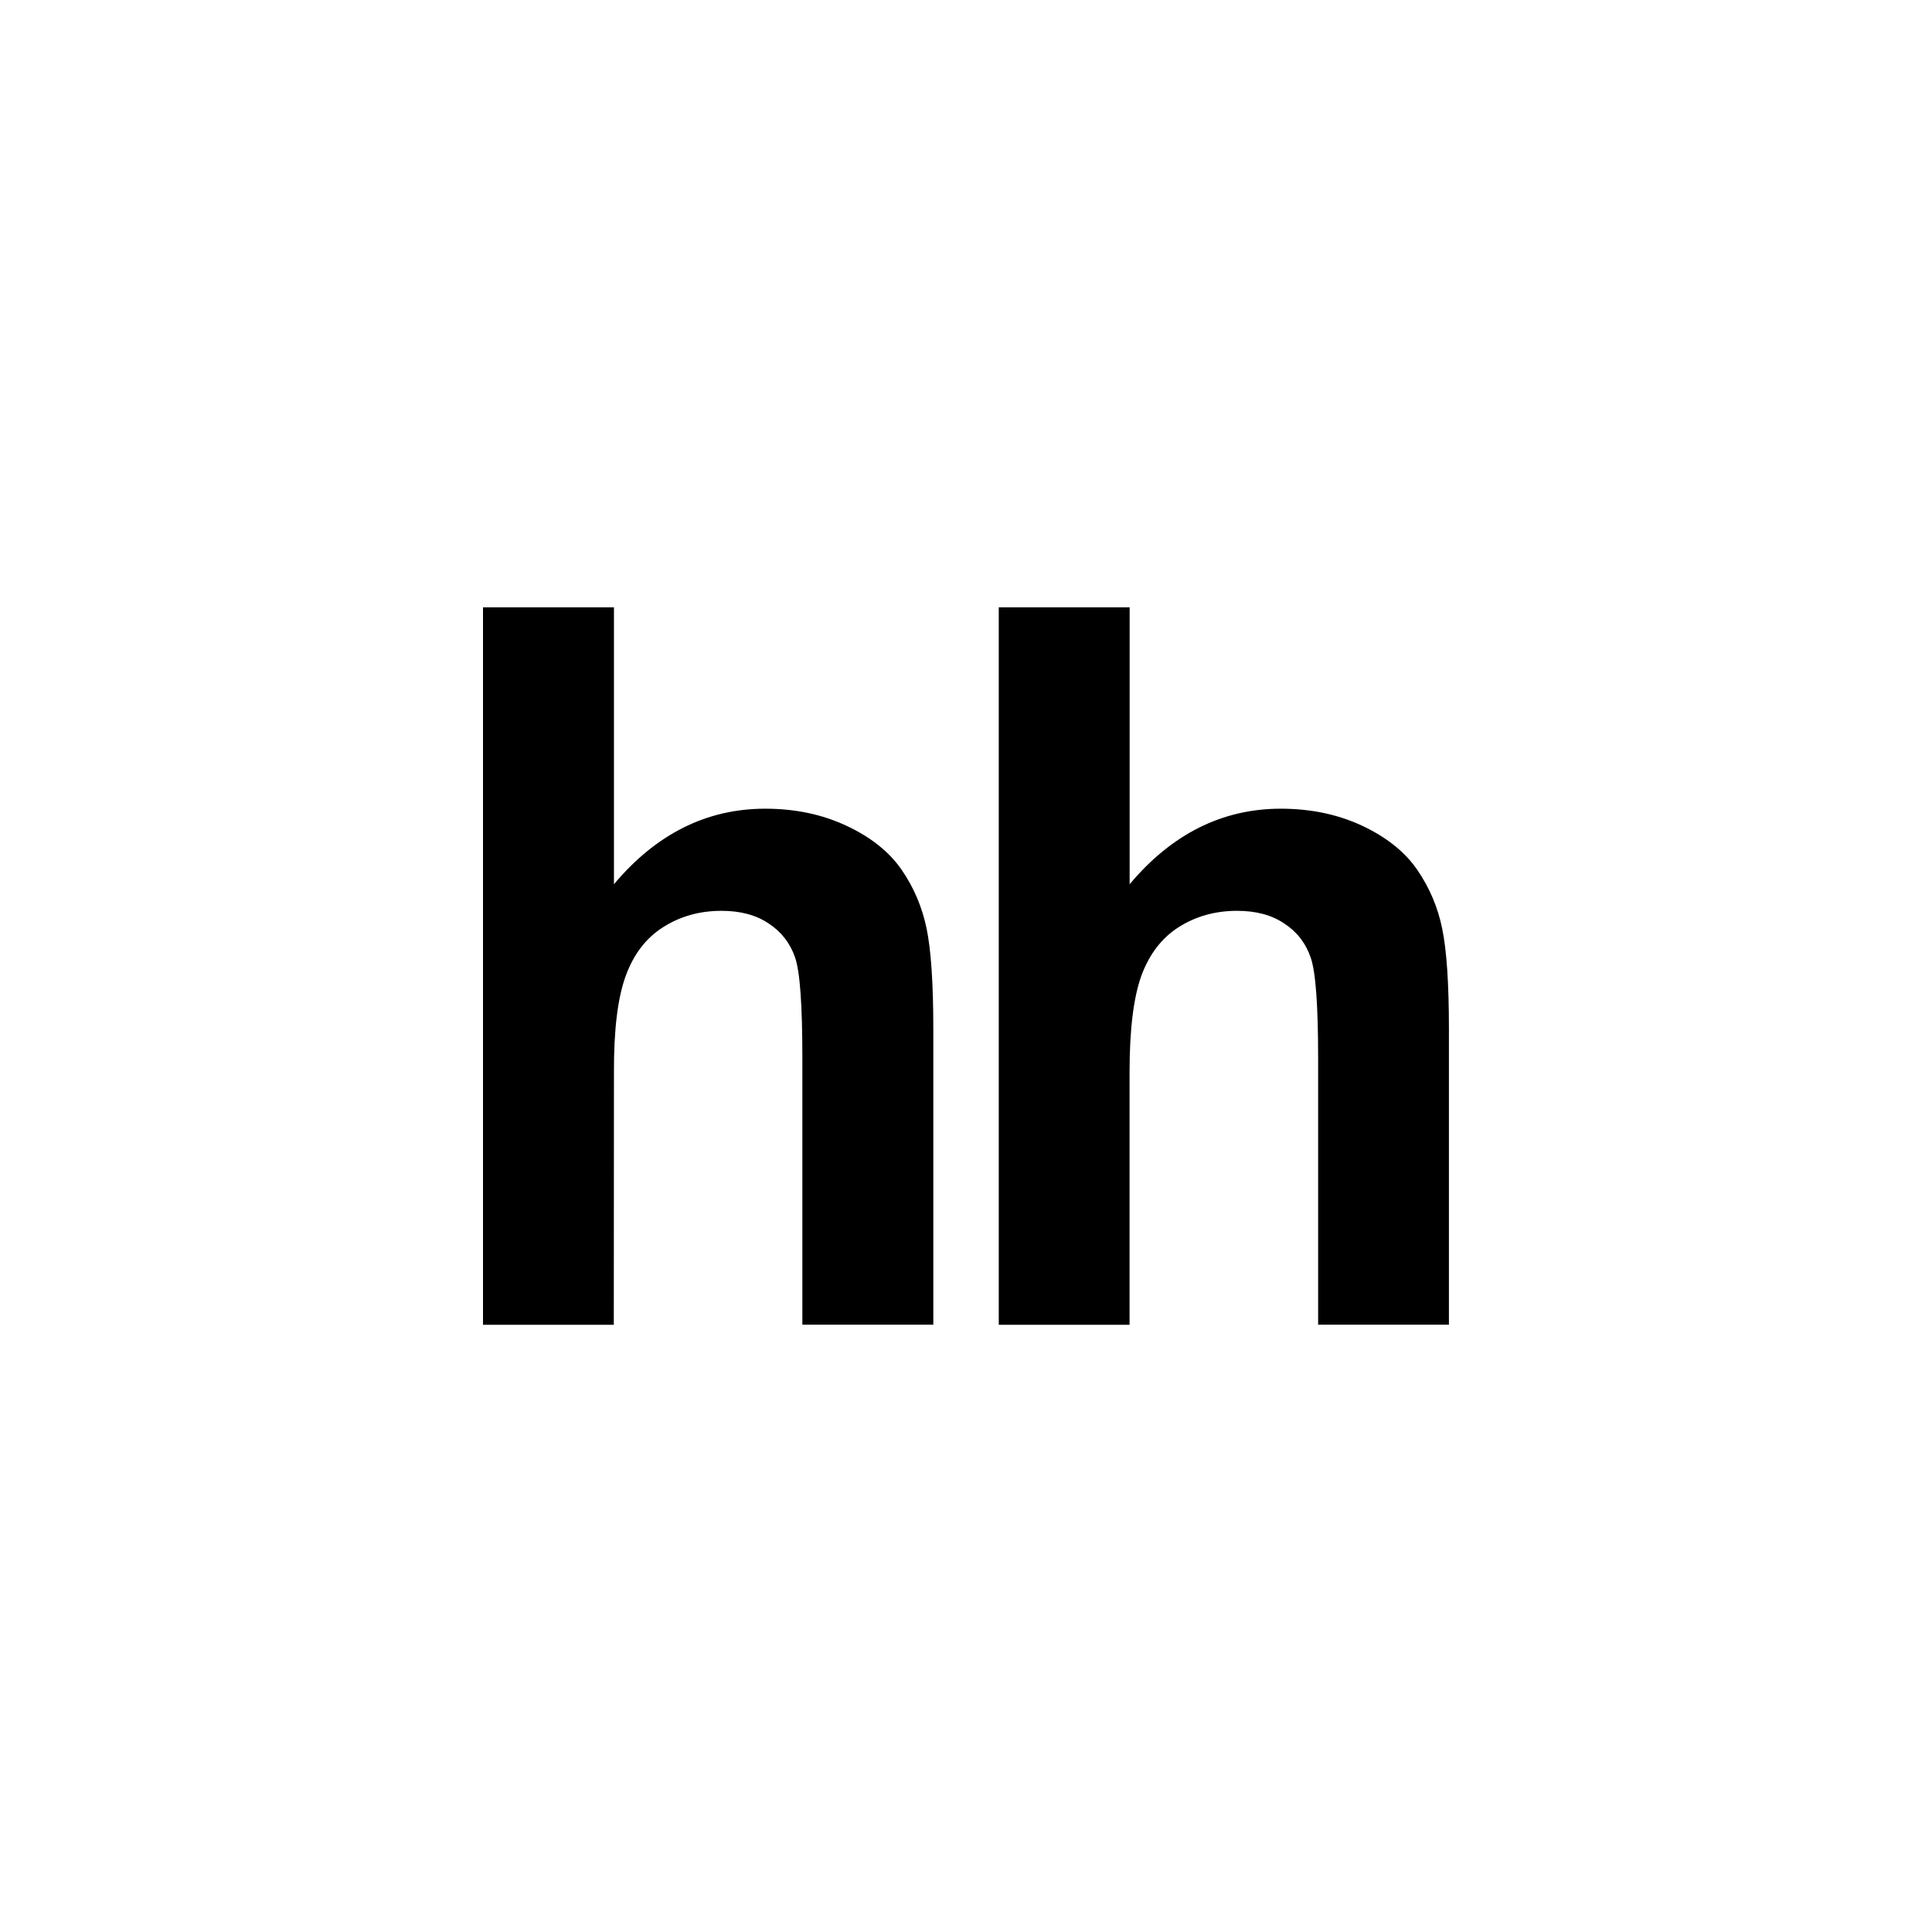 <svg width="50" height="50" viewBox="0 0 50 50" xmlns="http://www.w3.org/2000/svg">

    <path fill-rule="evenodd" clip-rule="evenodd"
        d="M15.889 15.718V22.884C16.98 21.584 18.286 20.929 19.803 20.929C20.584 20.929 21.283 21.078 21.911 21.373C22.541 21.668 23.011 22.045 23.329 22.502C23.649 22.966 23.864 23.471 23.98 24.029C24.095 24.585 24.154 25.449 24.154 26.622V34.283H20.765V27.383C20.765 26.014 20.704 25.146 20.576 24.777C20.447 24.406 20.22 24.114 19.895 23.901C19.569 23.68 19.162 23.572 18.672 23.572C18.111 23.572 17.606 23.713 17.168 23.991C16.721 24.272 16.399 24.693 16.195 25.253C15.988 25.816 15.885 26.643 15.889 27.743L15.885 34.285H12.5V15.718H15.889Z" />
    <path fill-rule="evenodd" clip-rule="evenodd"
        d="M29.235 15.718V22.884C30.326 21.584 31.632 20.929 33.148 20.929C33.925 20.929 34.631 21.078 35.259 21.373C35.884 21.668 36.356 22.045 36.672 22.502C36.992 22.966 37.209 23.471 37.323 24.029C37.439 24.585 37.498 25.449 37.498 26.622V34.283H34.113V27.383C34.113 26.014 34.05 25.146 33.919 24.777C33.791 24.406 33.565 24.114 33.237 23.901C32.914 23.68 32.504 23.572 32.013 23.572C31.453 23.572 30.949 23.713 30.509 23.991C30.067 24.272 29.744 24.693 29.538 25.253C29.336 25.816 29.233 26.643 29.233 27.743V34.285H25.848V15.718H29.233" />

</svg>